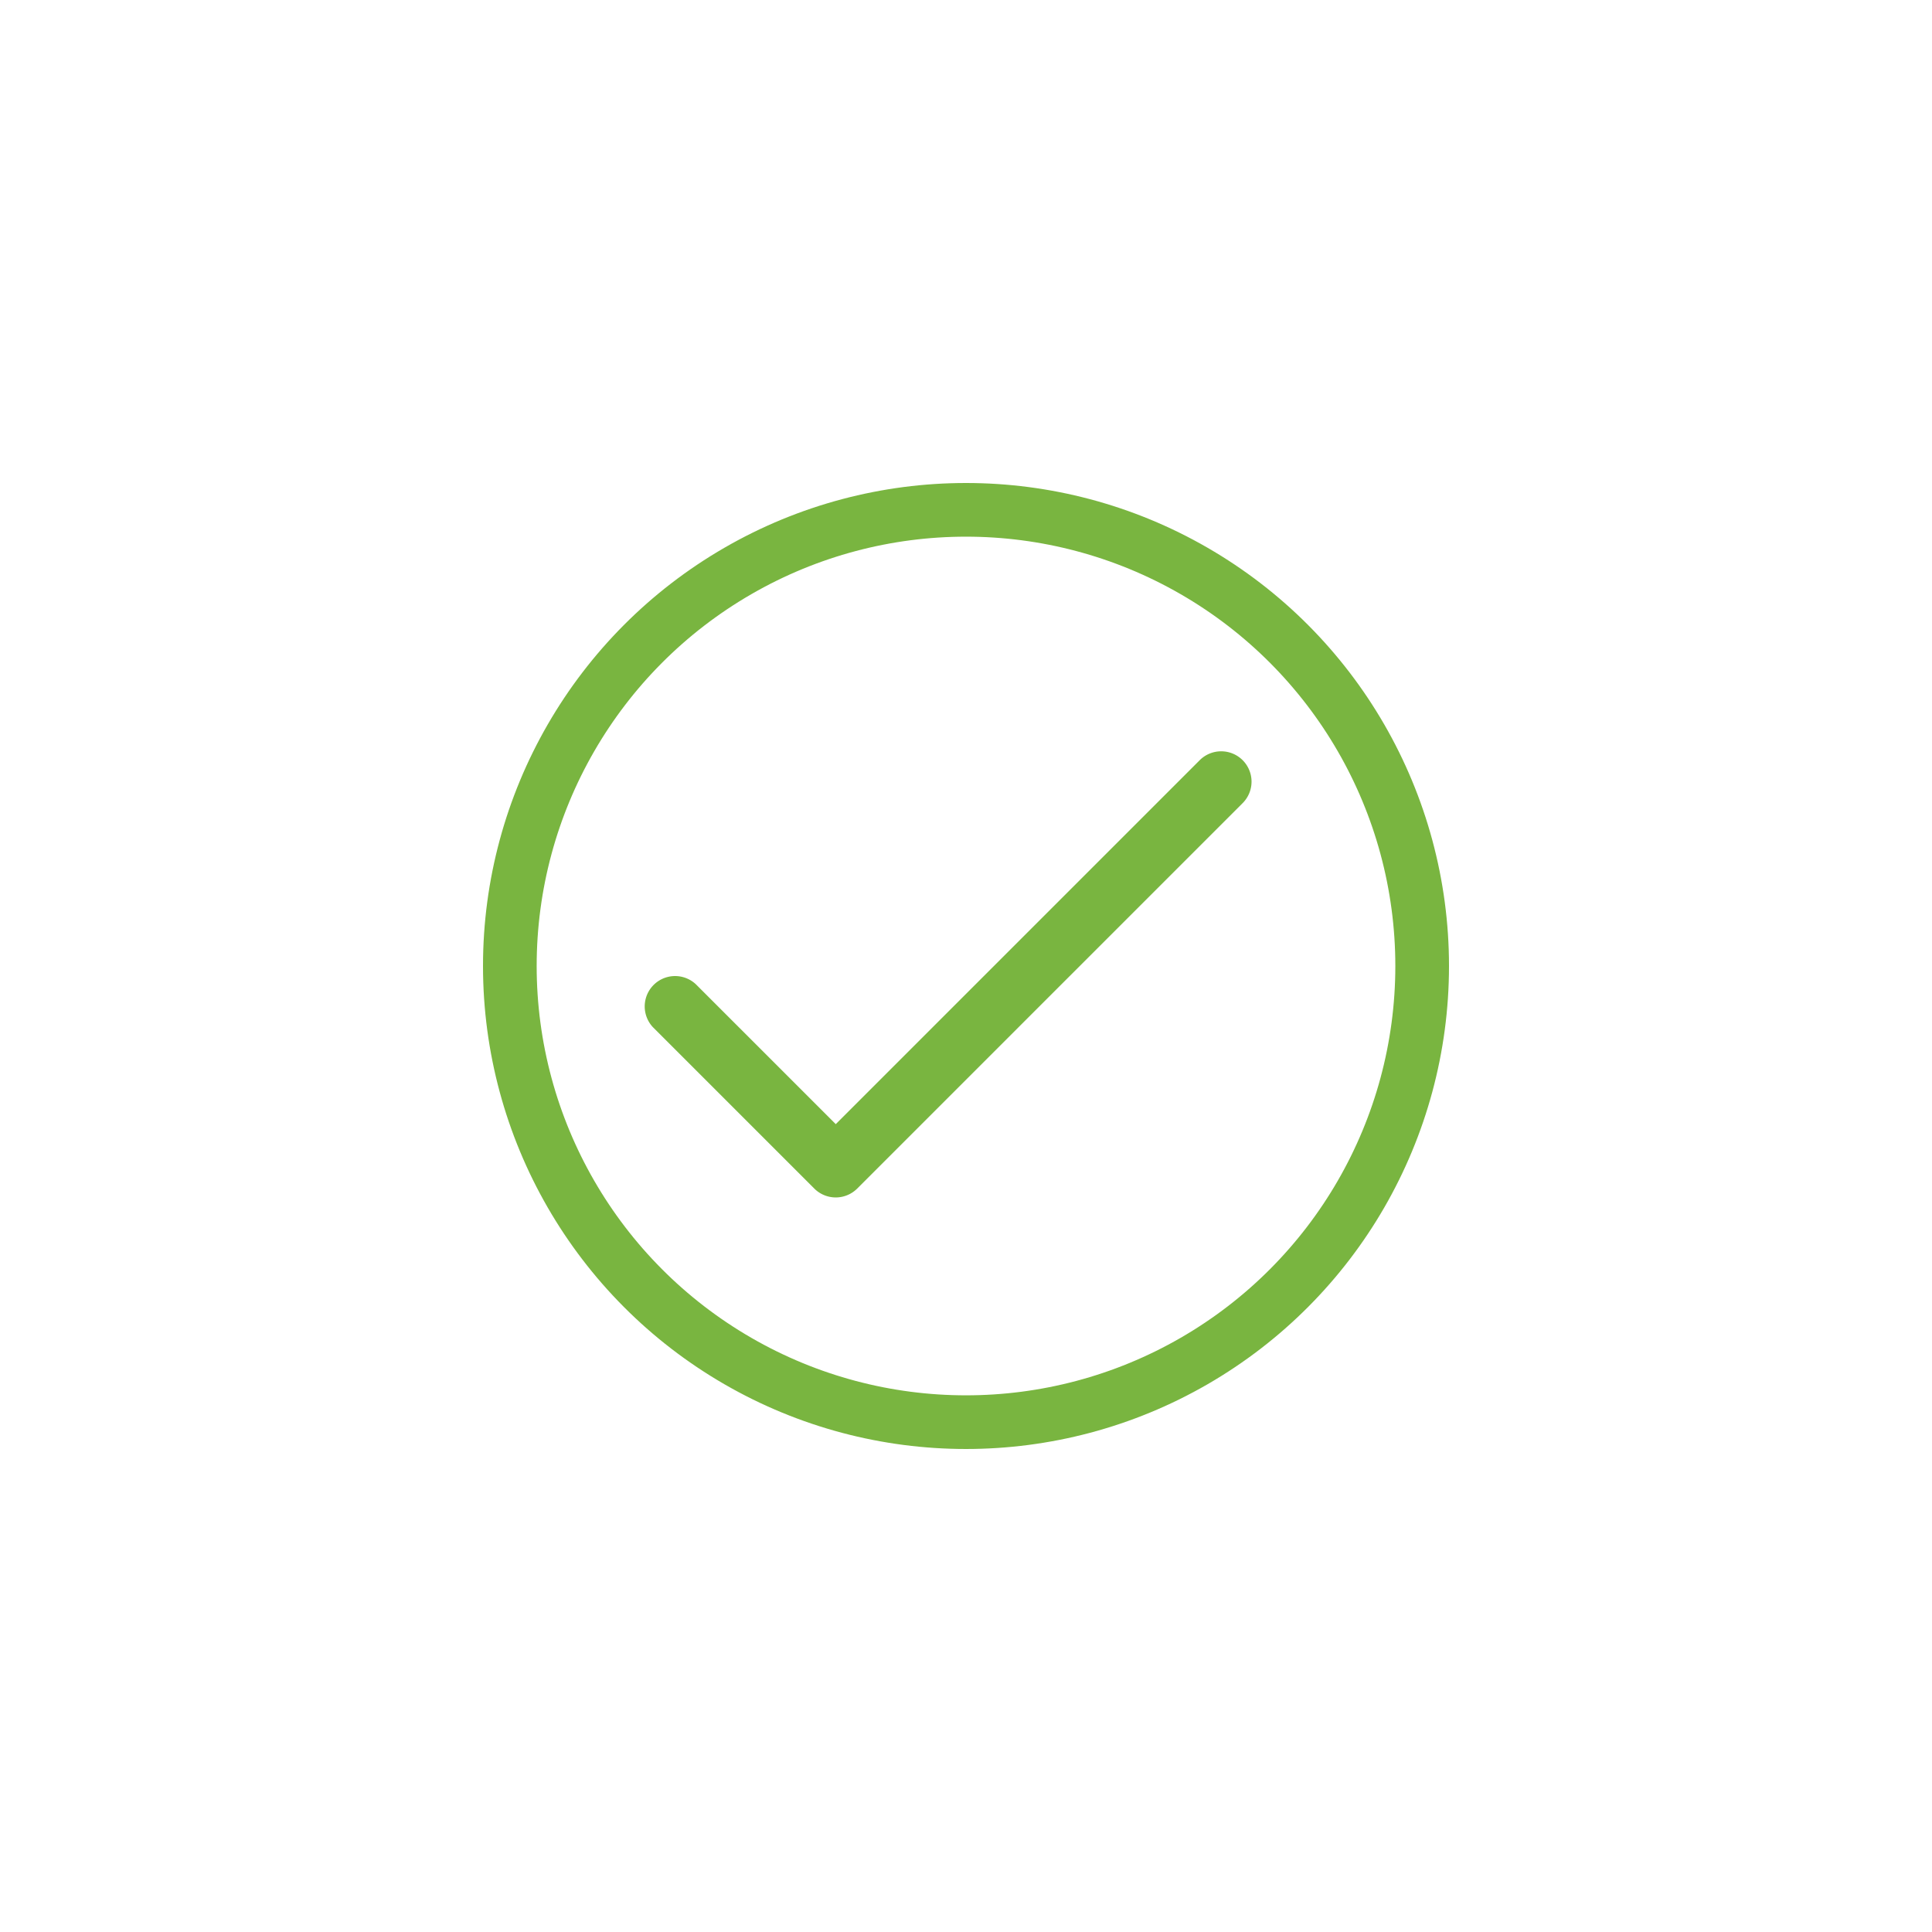 <svg xmlns="http://www.w3.org/2000/svg" xmlns:xlink="http://www.w3.org/1999/xlink" width="36" height="36" viewBox="0 0 36 36">
  <defs>
    <filter id="Ellipse_226" x="0" y="0" width="36" height="36" filterUnits="userSpaceOnUse">
      <feOffset input="SourceAlpha"/>
      <feGaussianBlur stdDeviation="3" result="blur"/>
      <feFlood flood-opacity="0.09"/>
      <feComposite operator="in" in2="blur"/>
      <feComposite in="SourceGraphic"/>
    </filter>
  </defs>
  <g id="Group_1604" data-name="Group 1604" transform="translate(-109 -185)">
    <g id="Group_1603" data-name="Group 1603">
      <g transform="matrix(1, 0, 0, 1, 109, 185)" filter="url(#Ellipse_226)">
        <g id="Ellipse_226-2" data-name="Ellipse 226" transform="translate(9 9)" fill="#fff" stroke="#79b540" stroke-width="1">
          <circle cx="9" cy="9" r="9" stroke="none"/>
          <circle cx="9" cy="9" r="8.5" fill="none"/>
        </g>
      </g>
    </g>
    <g id="tick_3_" data-name="tick (3)" transform="translate(140 129.002)">
      <g id="Group_821" data-name="Group 821" transform="translate(-19 69.997)">
        <path id="Path_869" data-name="Path 869" d="M11.155,68.163a.566.566,0,0,0-.8,0L3.573,74.945.966,72.338a.566.566,0,0,0-.8.8l3.007,3.007a.566.566,0,0,0,.8,0l7.182-7.182A.566.566,0,0,0,11.155,68.163Z" transform="translate(0 -67.997)" fill="#79b540"/>
      </g>
    </g>
  </g>
</svg>
